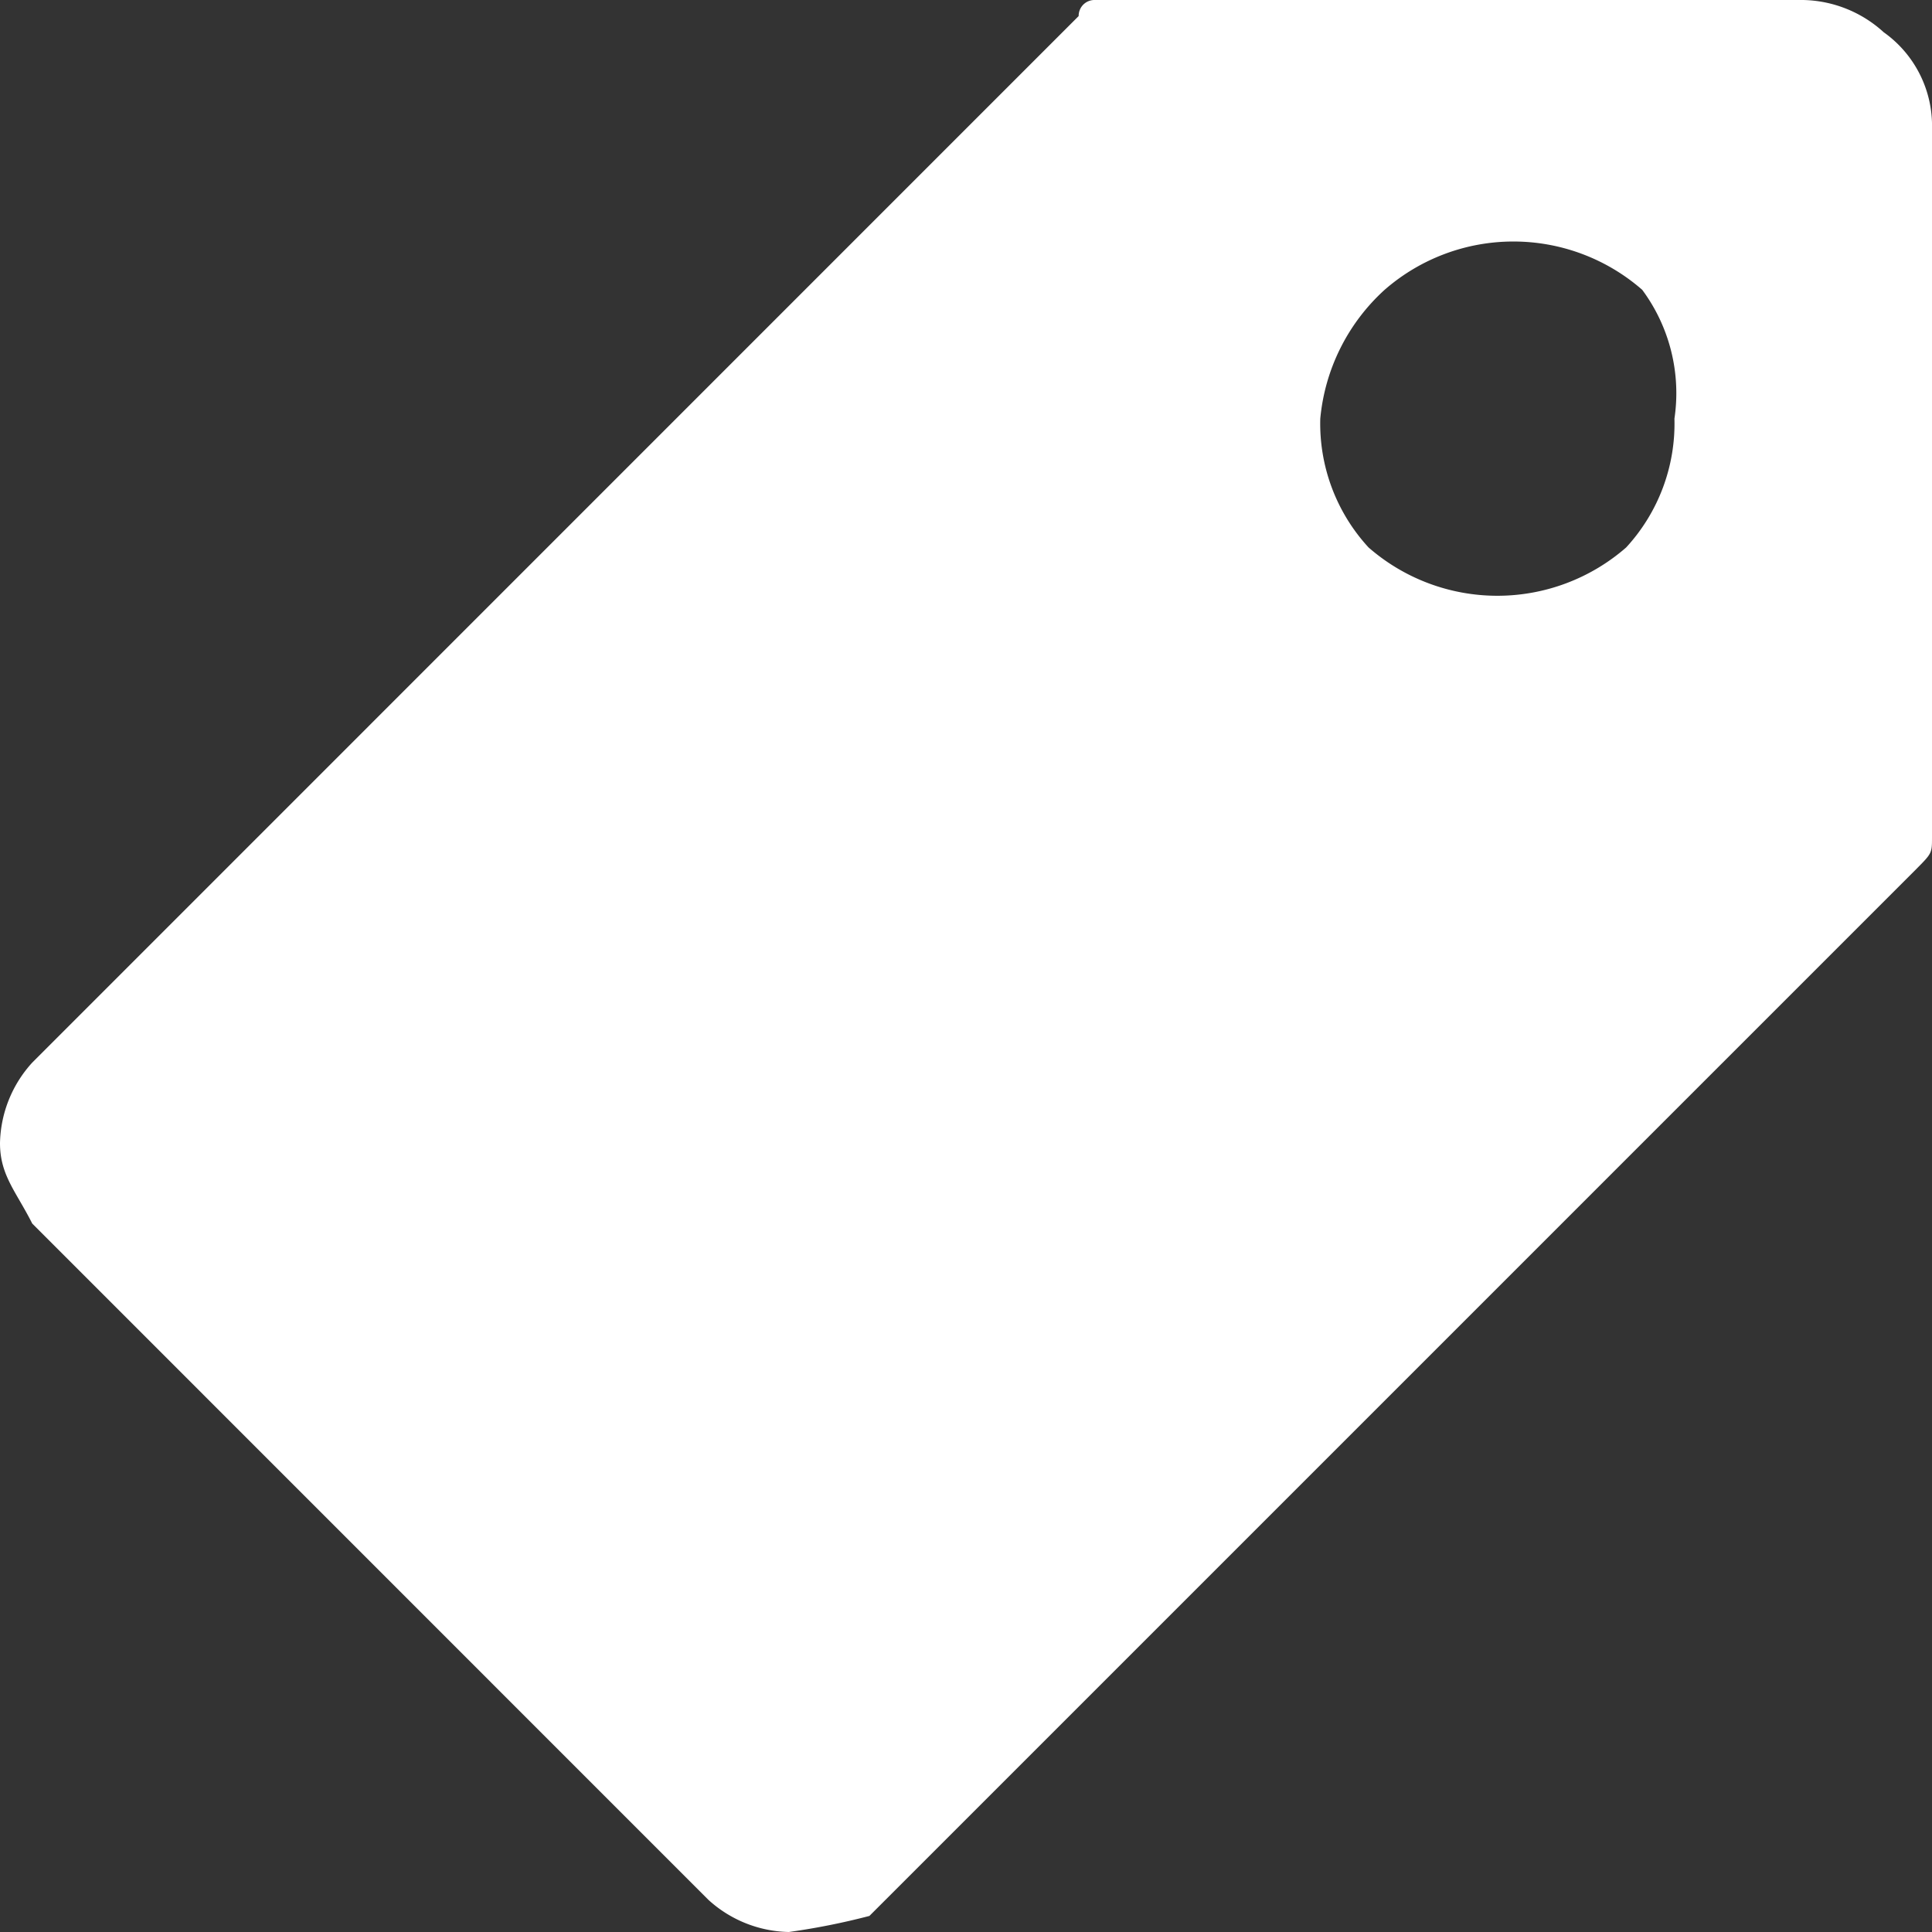 <svg xmlns="http://www.w3.org/2000/svg" width="16" height="16"><rect width="100%" height="100%" fill="#333333" stroke="none"/><defs><clipPath id="a"><path fill="none" d="M0 0h16v16H0z"/></clipPath></defs><g data-name="Component 183" clip-path="url(#a)"><path data-name="Rectangle 554" fill="none" d="M0 0h16v16H0z"/><path data-name="Path 148" d="M.267 10.133C.133 9.867 0 9.733 0 9.467A1.018 1.018 0 0 1 .267 8.8L8.933.133A.131.131 0 0 1 9.067 0h5.867a1.018 1.018 0 0 1 .666.267.95.95 0 0 1 .4.8v5.866c0 .133 0 .133-.133.267L7.2 15.867a5.775 5.775 0 0 1-.667.133 1.018 1.018 0 0 1-.667-.267Zm11.2-7.733a1.646 1.646 0 0 0-.533 1.067 1.514 1.514 0 0 0 .4 1.067 1.622 1.622 0 0 0 2.133 0 1.514 1.514 0 0 0 .4-1.067A1.437 1.437 0 0 0 13.6 2.4a1.622 1.622 0 0 0-2.133 0Z" fill="#fff"/></g></svg>